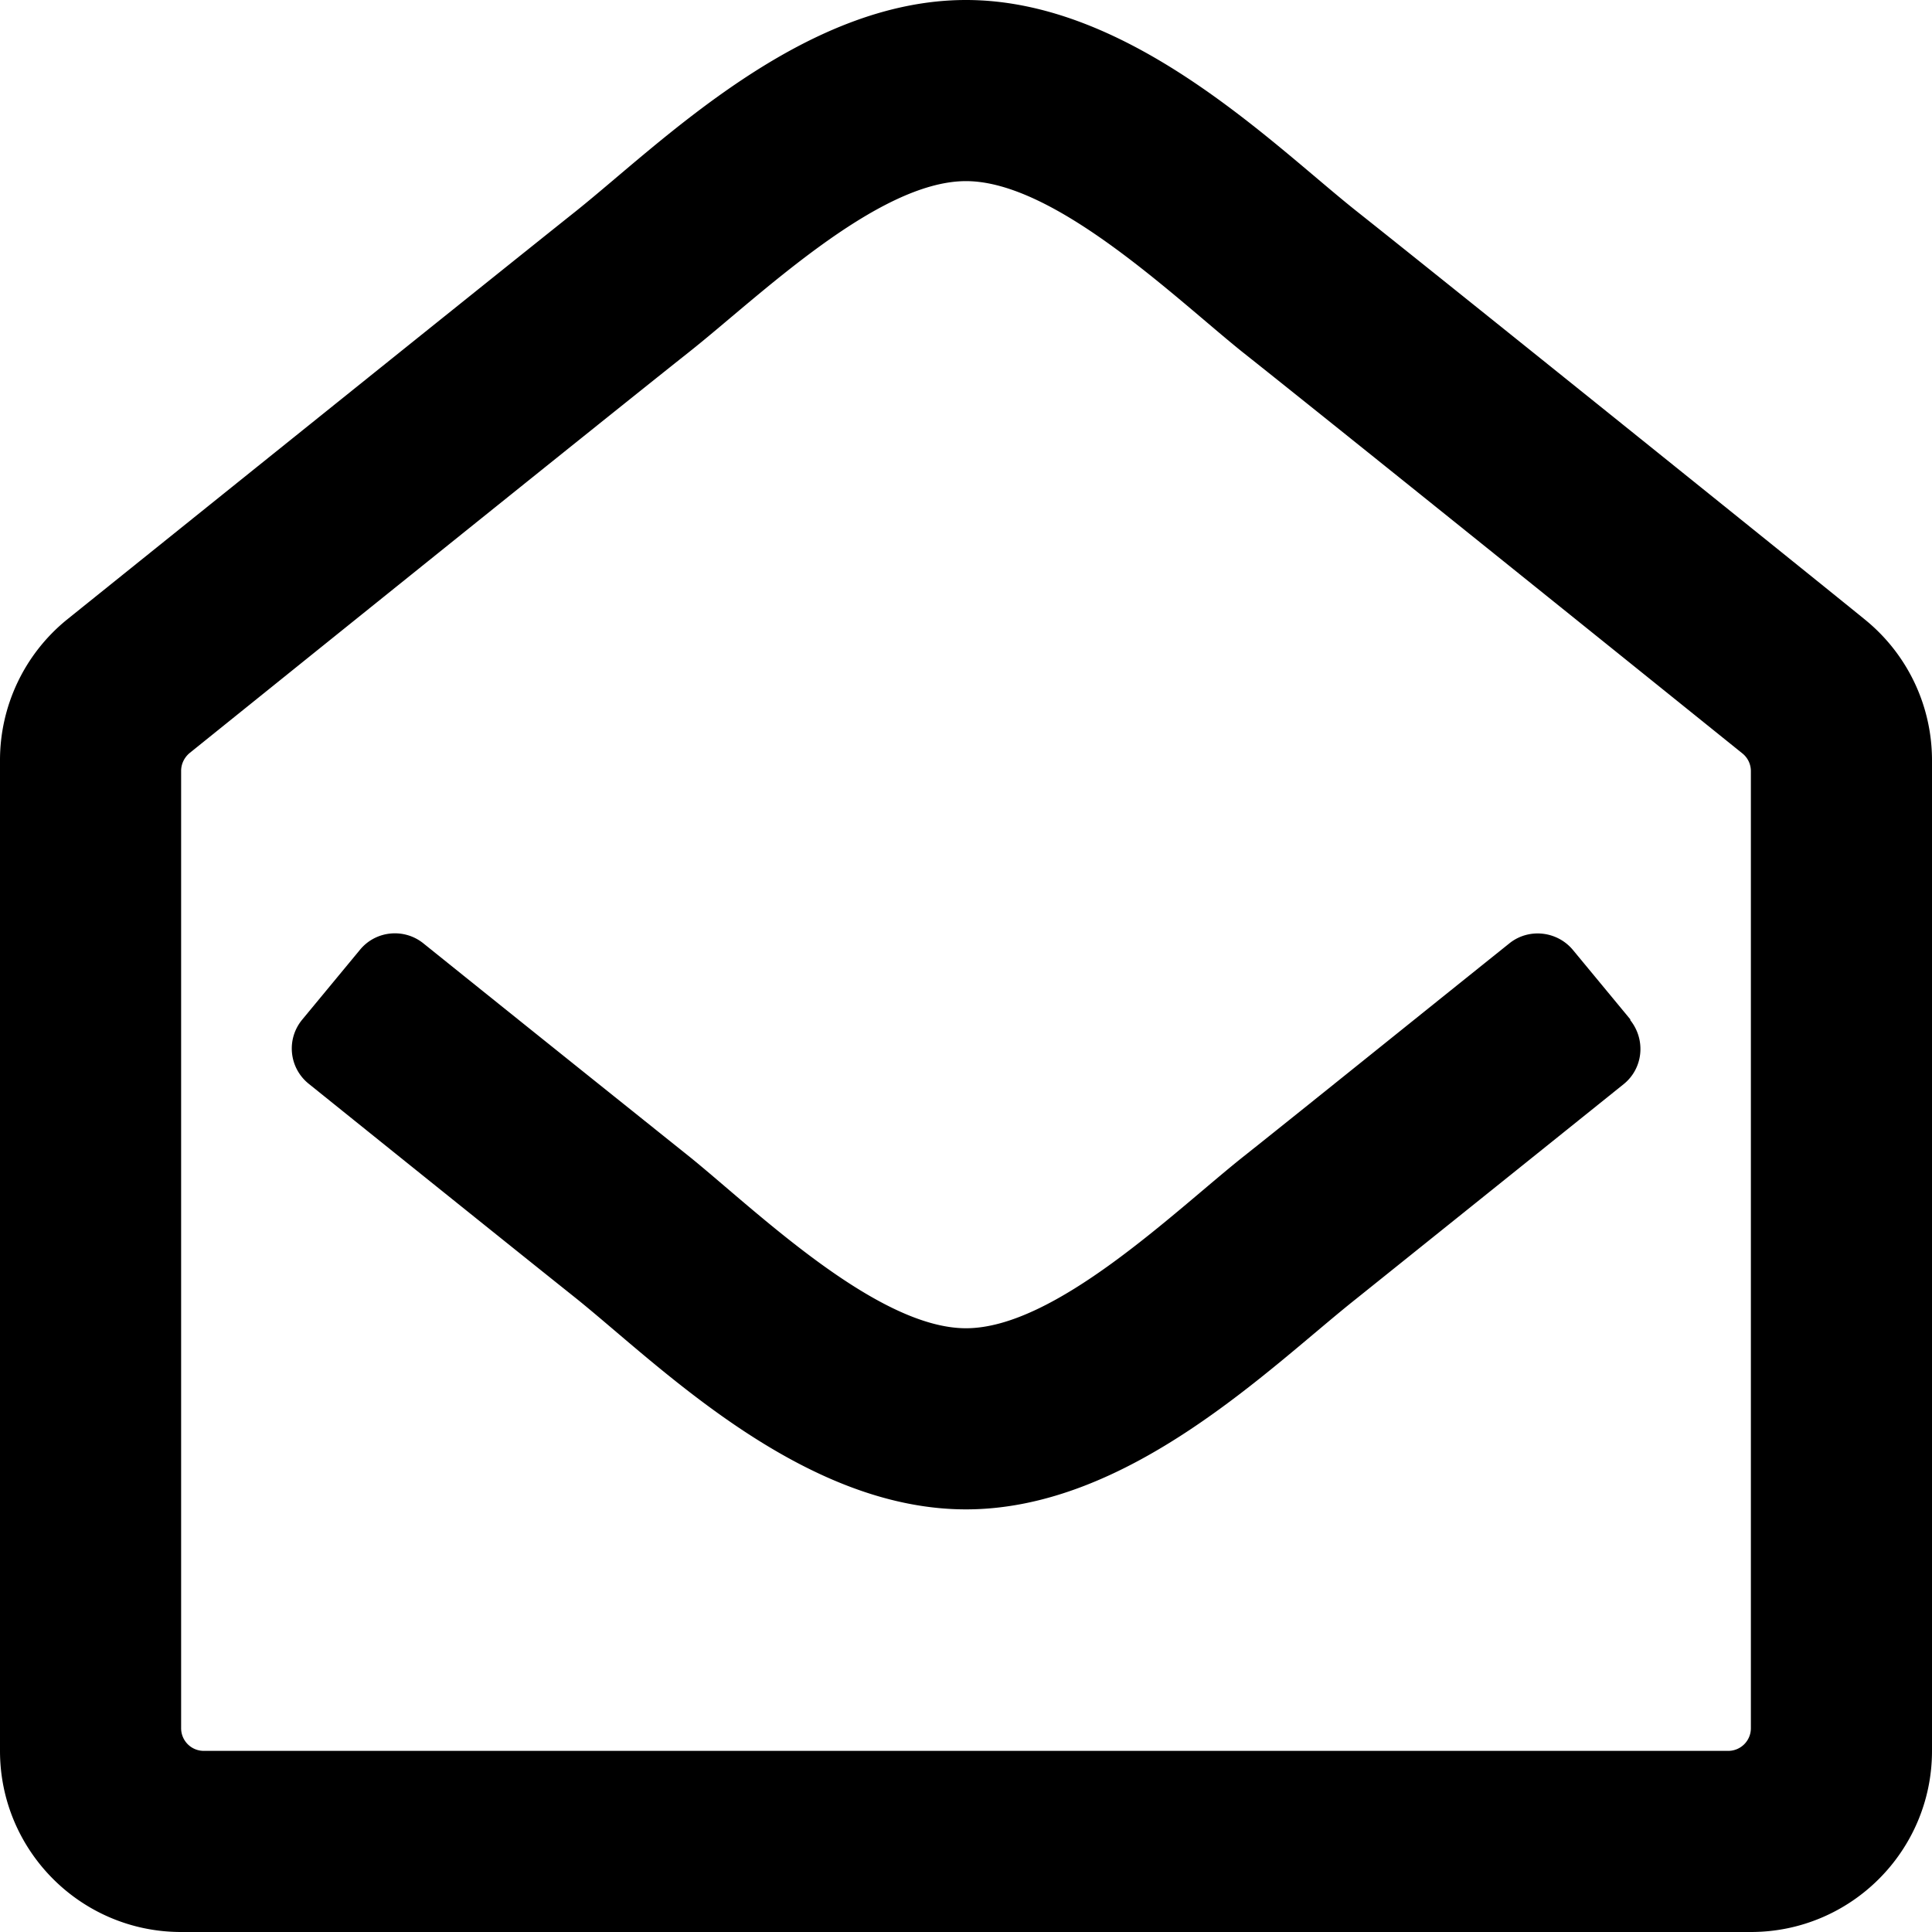 <svg xmlns="http://www.w3.org/2000/svg" viewBox="0 0 512 512"><!--!Font Awesome Free 6.6.0 by @fontawesome - https://fontawesome.com License - https://fontawesome.com/license/free Copyright 2024 Fonticons, Inc.--><path d="M494.6 164.5c-4.7-3.9-111.7-90-135.3-108.7C337.2 38.2 299.4 0 256 0c-43.2 0-80.6 37.7-103.3 55.9-24.5 19.5-131.1 105.2-135.2 108.5A48 48 0 0 0 0 201.5V464c0 26.5 21.5 48 48 48h416c26.5 0 48-21.5 48-48V201.5a48 48 0 0 0 -17.4-37zM464 458a6 6 0 0 1 -6 6H54a6 6 0 0 1 -6-6V204.3c0-1.8 .8-3.5 2.2-4.7 15.9-12.8 108.8-87.6 132.4-106.3C200.8 78.9 232.4 48 256 48c23.7 0 55.9 31.4 73.4 45.4 23.6 18.7 116.5 93.5 132.4 106.3a6 6 0 0 1 2.2 4.7V458zm-32-187.7c4.2 5.2 3.5 12.8-1.7 17-29 23.3-59.3 47.6-70.9 56.9C336.6 362.3 299.2 400 256 400c-43.5 0-81.3-38.2-103.3-55.9-11.3-9-41.7-33.4-70.9-56.9-5.2-4.2-6-11.8-1.7-17l15.3-18.5c4.2-5.1 11.7-5.8 16.8-1.7 28.6 23 58.6 47 70.6 56.6C200.1 320.6 232.3 352 256 352c23.6 0 55.2-30.9 73.4-45.4 12-9.5 41.9-33.6 70.6-56.6 5.1-4.1 12.6-3.3 16.8 1.7l15.3 18.5z"/></svg>